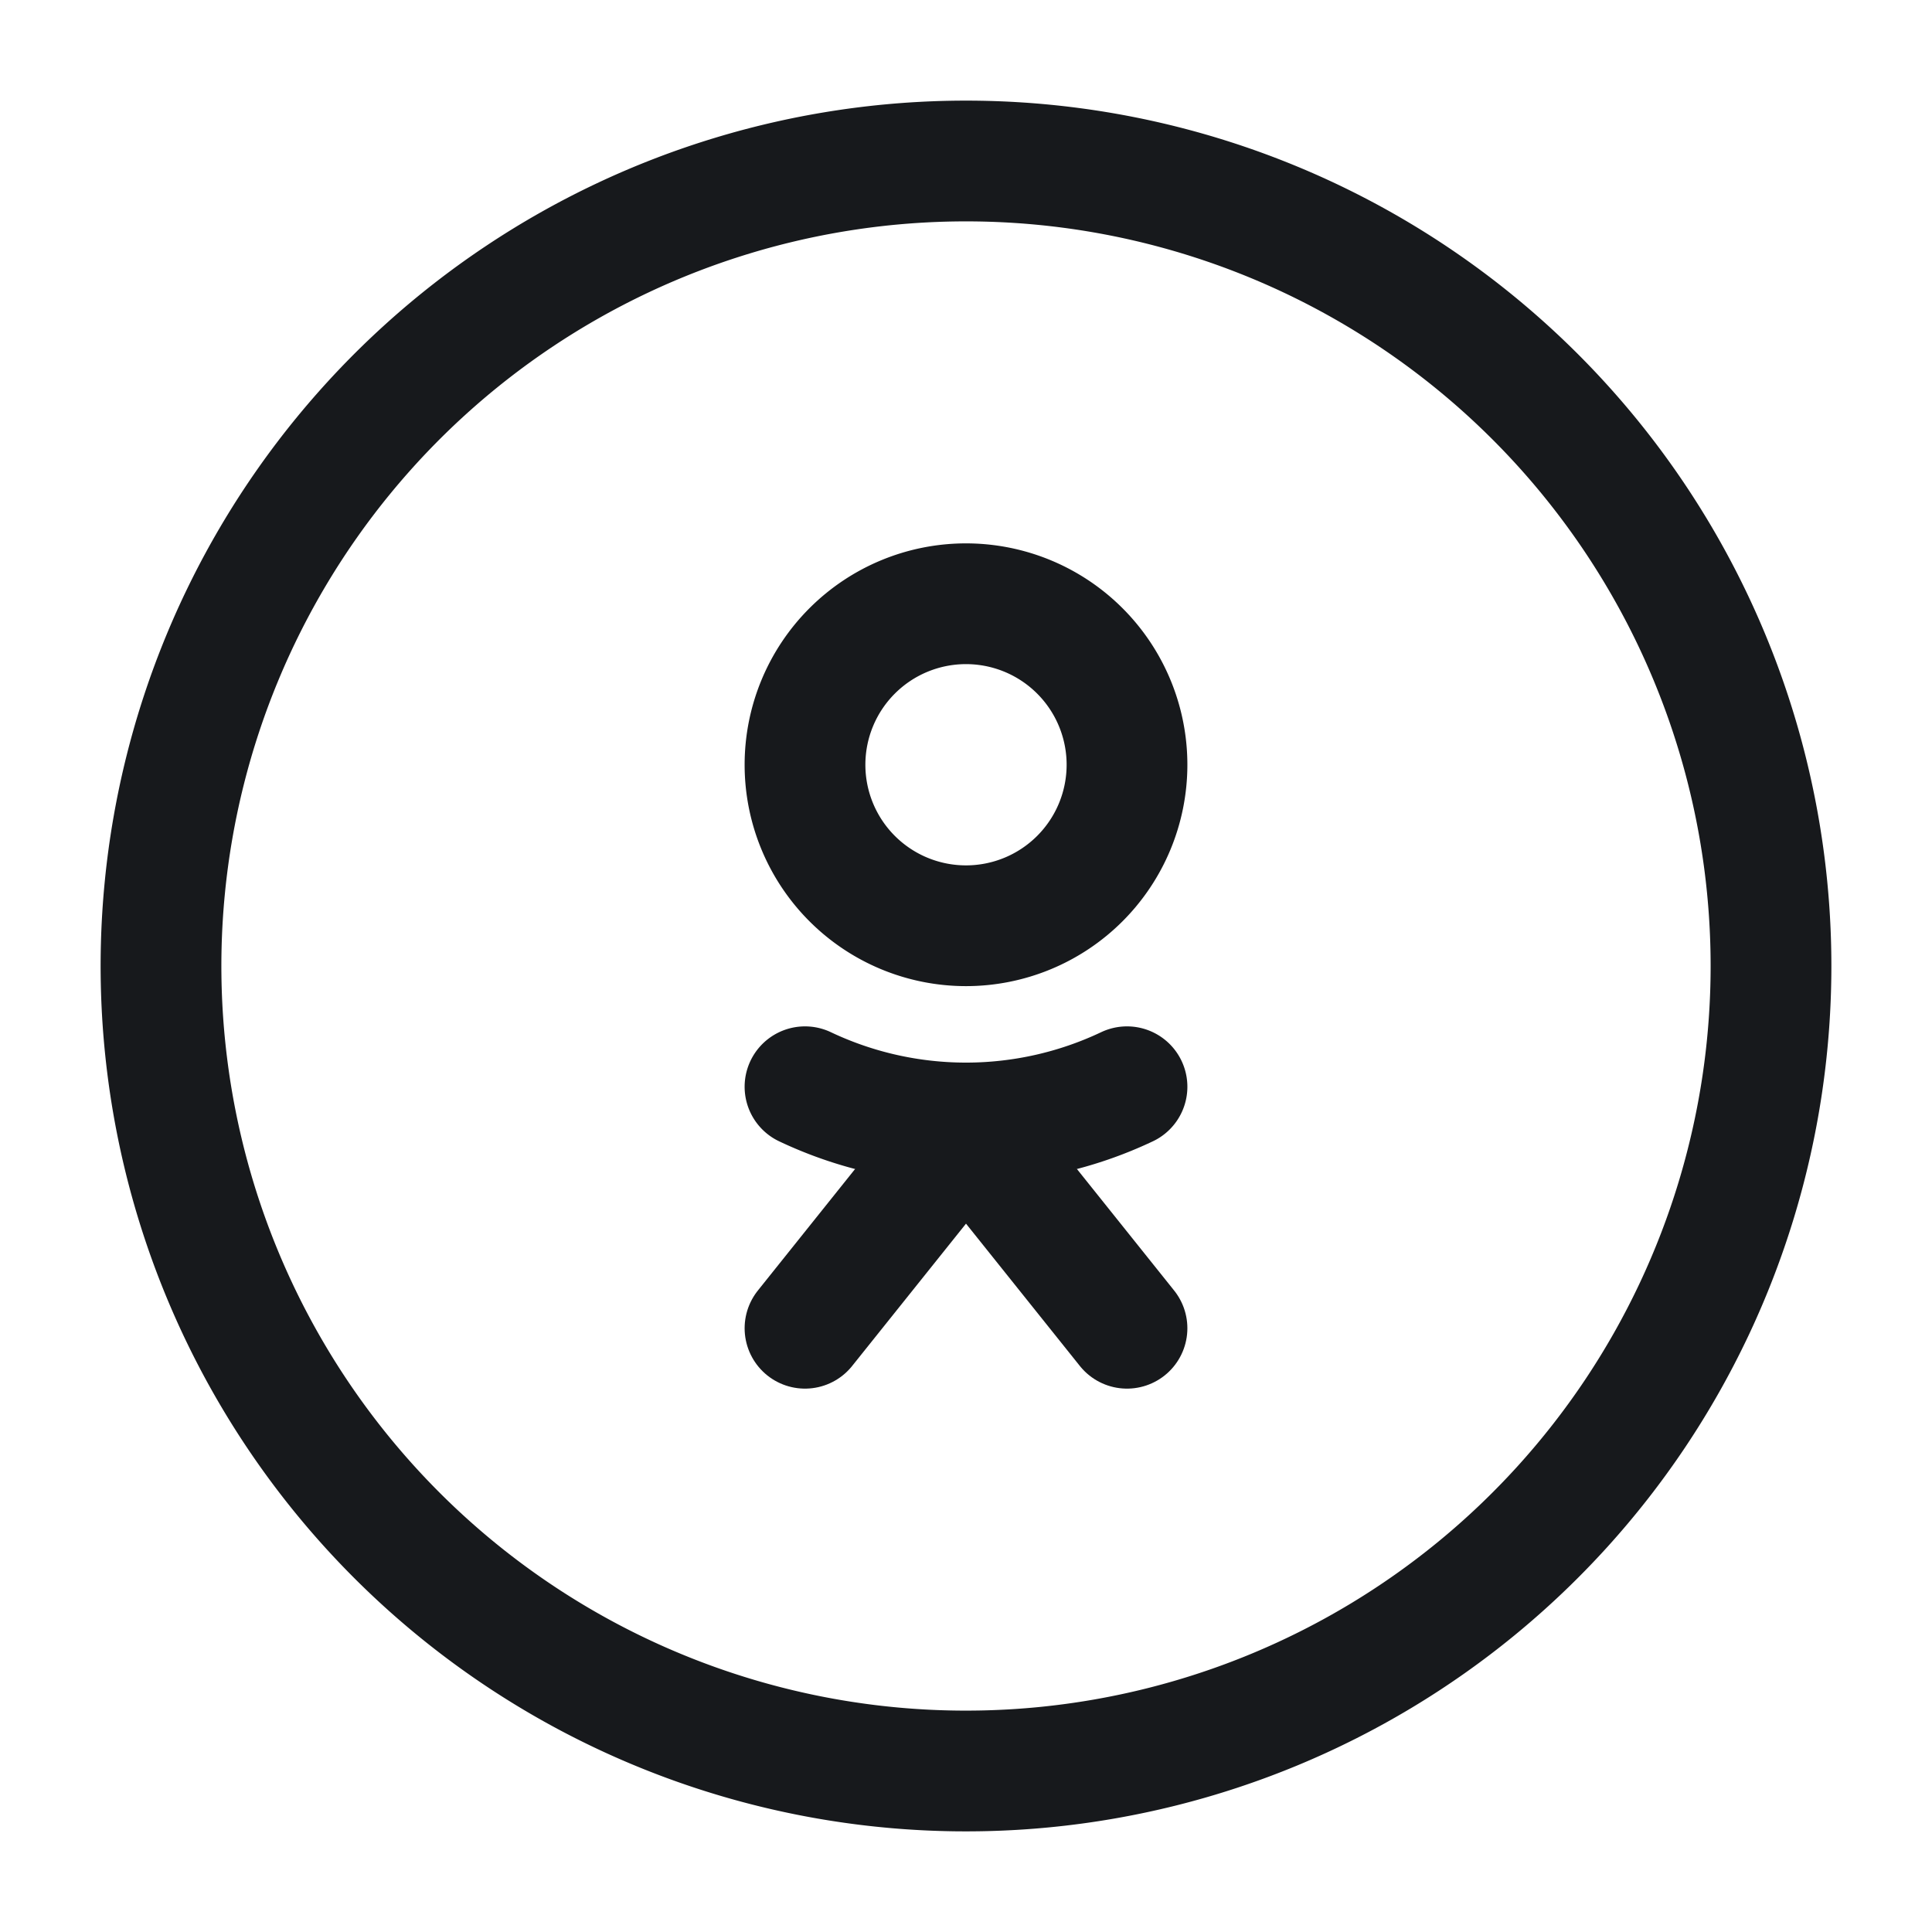<svg xmlns="http://www.w3.org/2000/svg" width="24" height="24" viewBox="0 0 24 24">
  <g id="vuesax_linear_frame" data-name="vuesax/linear/frame" transform="translate(-866 -533)">
    <g id="frame">
      <path id="BG_1" data-name="BG 1" d="M0,0H24V24H0Z" transform="translate(866 533)" fill="none" opacity="0.58"/>
      <path id="Vector" d="M4,2A2,2,0,1,1,2,0,2,2,0,0,1,4,2Z" transform="translate(876 540.5)" fill="none" stroke="#17191c" stroke-width="1.5"/>
      <path id="Vector-2" data-name="Vector" d="M0,0A4.669,4.669,0,0,0,4,0" transform="translate(876 546.5)" fill="none" stroke="#17191c" stroke-linecap="round" stroke-linejoin="round" stroke-width="1.5"/>
      <path id="Vector-3" data-name="Vector" d="M0,2.5,2,0,4,2.5" transform="translate(876 547)" fill="none" stroke="#17191c" stroke-linecap="round" stroke-linejoin="round" stroke-width="1.5"/>
      <path id="Vector-4" data-name="Vector" d="M20,10A10,10,0,1,1,10,0,10,10,0,0,1,20,10Z" transform="translate(868 535)" fill="none" stroke="#17191c" stroke-width="1.5"/>
      <path id="Vector-5" data-name="Vector" d="M0,0H24V24H0Z" transform="translate(866 533)" fill="none" opacity="0"/>
    </g>
  </g>
</svg>
